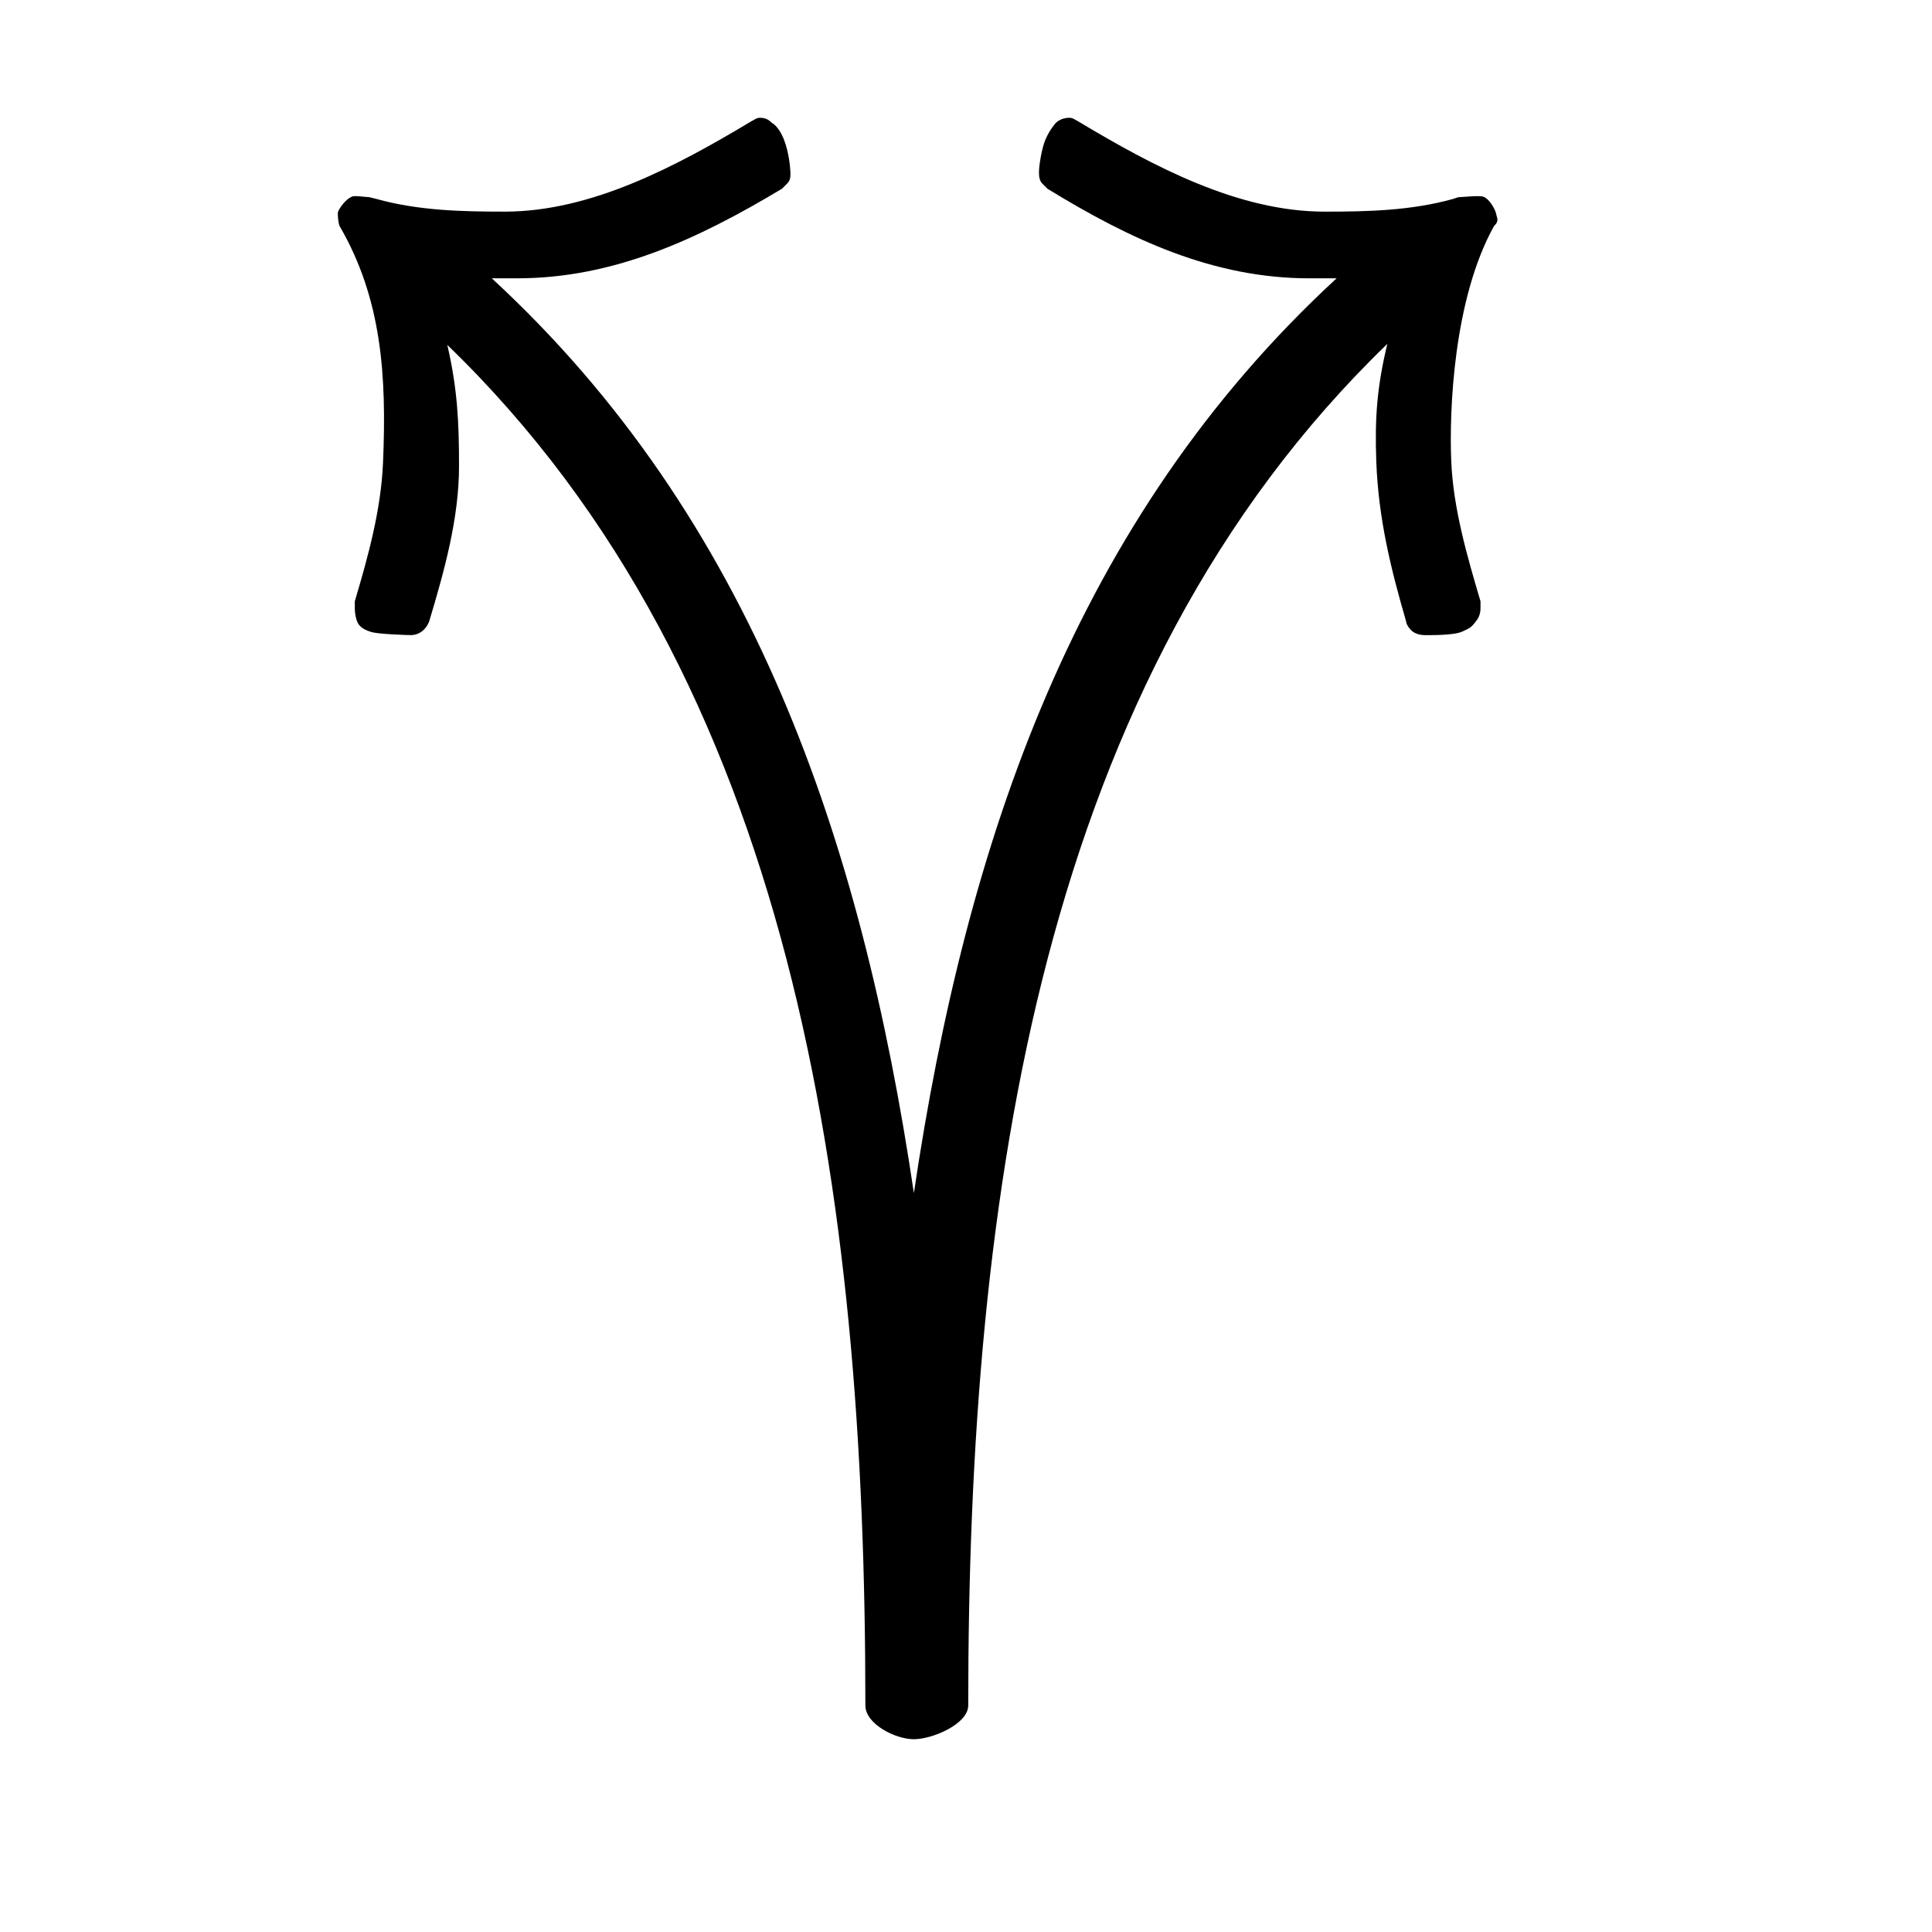 <?xml version="1.0" encoding="UTF-8" standalone="no"?>
<svg
   xmlns:dc="http://purl.org/dc/elements/1.1/"
   xmlns:cc="http://creativecommons.org/ns#"
   xmlns:rdf="http://www.w3.org/1999/02/22-rdf-syntax-ns#"
   xmlns:svg="http://www.w3.org/2000/svg"
   xmlns="http://www.w3.org/2000/svg"
   id="svg2"
   height="128"
   width="128"
   version="1.0">
  <defs
     id="defs4" />
  <path
     id="g0-47"
     d="m 22.383,14.073 c 0,0.224 0,0.56 0.112,0.896 2.801,4.817 3.128,9.91 2.881,15.683 -0.134,3.134 -0.973,6.161 -1.869,9.186 l 0,0.448 c 0,0.448 0.12,0.891 0.248,1.071 0.168,0.237 0.435,0.391 0.872,0.522 0.437,0.131 2.348,0.199 2.572,0.199 0.56,0 1.008,-0.336 1.232,-0.896 1.008,-3.361 1.981,-6.833 1.981,-10.306 0,-2.913 -0.104,-5.112 -0.776,-8.024 22.964,22.18 27.697,56.194 27.697,90.136 0,1.232 1.981,2.24 3.213,2.24 1.232,0 3.602,-1.008 3.602,-2.24 0,-33.943 4.801,-68.025 27.766,-90.205 -0.672,2.801 -0.839,4.847 -0.733,7.757 0.14,3.83 0.973,7.169 1.981,10.642 0,0.112 0.112,0.336 0.224,0.448 0.224,0.336 0.672,0.448 1.008,0.448 0.224,0 1.873,0.032 2.461,-0.224 0.587,-0.256 0.641,-0.335 0.859,-0.597 0.218,-0.262 0.373,-0.523 0.373,-0.971 l 0,-0.448 c -0.896,-3.025 -1.808,-6.164 -1.939,-9.298 -0.14,-3.349 0.151,-10.754 2.839,-15.571 0.112,-0.112 0.224,-0.224 0.224,-0.448 l -0.112,-0.448 c -0.112,-0.336 -0.474,-0.922 -0.81,-1.034 -0.224,-0.112 -1.448,0.026 -1.672,0.026 l -0.336,0.112 c -2.801,0.784 -5.713,0.845 -8.514,0.845 -5.713,0 -11.314,-2.969 -16.355,-5.994 -0.224,-0.112 -0.336,-0.224 -0.56,-0.224 -0.336,0 -0.672,0.112 -0.896,0.336 0,0 -0.379,0.398 -0.672,1.06 -0.293,0.662 -0.448,1.848 -0.448,2.185 0,0.224 0,0.56 0.224,0.784 l 0.336,0.336 c 5.489,3.361 10.98,5.935 17.365,5.935 l 1.792,0 C 71.303,34.346 64.019,55.632 60.547,79.045 57.074,55.632 49.834,34.346 32.582,18.439 l 1.68,0 c 6.385,0 11.945,-2.575 17.546,-5.935 l 0.336,-0.336 c 0.224,-0.224 0.224,-0.448 0.224,-0.672 0,-0.336 -0.098,-1.435 -0.448,-2.297 C 51.571,8.337 51.137,8.139 51.137,8.139 50.913,7.915 50.689,7.803 50.352,7.803 c -0.224,0 -0.336,0.112 -0.56,0.224 -5.041,3.025 -10.642,5.994 -16.355,5.994 -2.801,0 -5.713,-0.061 -8.514,-0.845 l -0.448,-0.112 c -0.224,0 -1.059,-0.138 -1.171,-0.026 -0.336,0.112 -0.81,0.698 -0.922,1.034 z" />
</svg>
